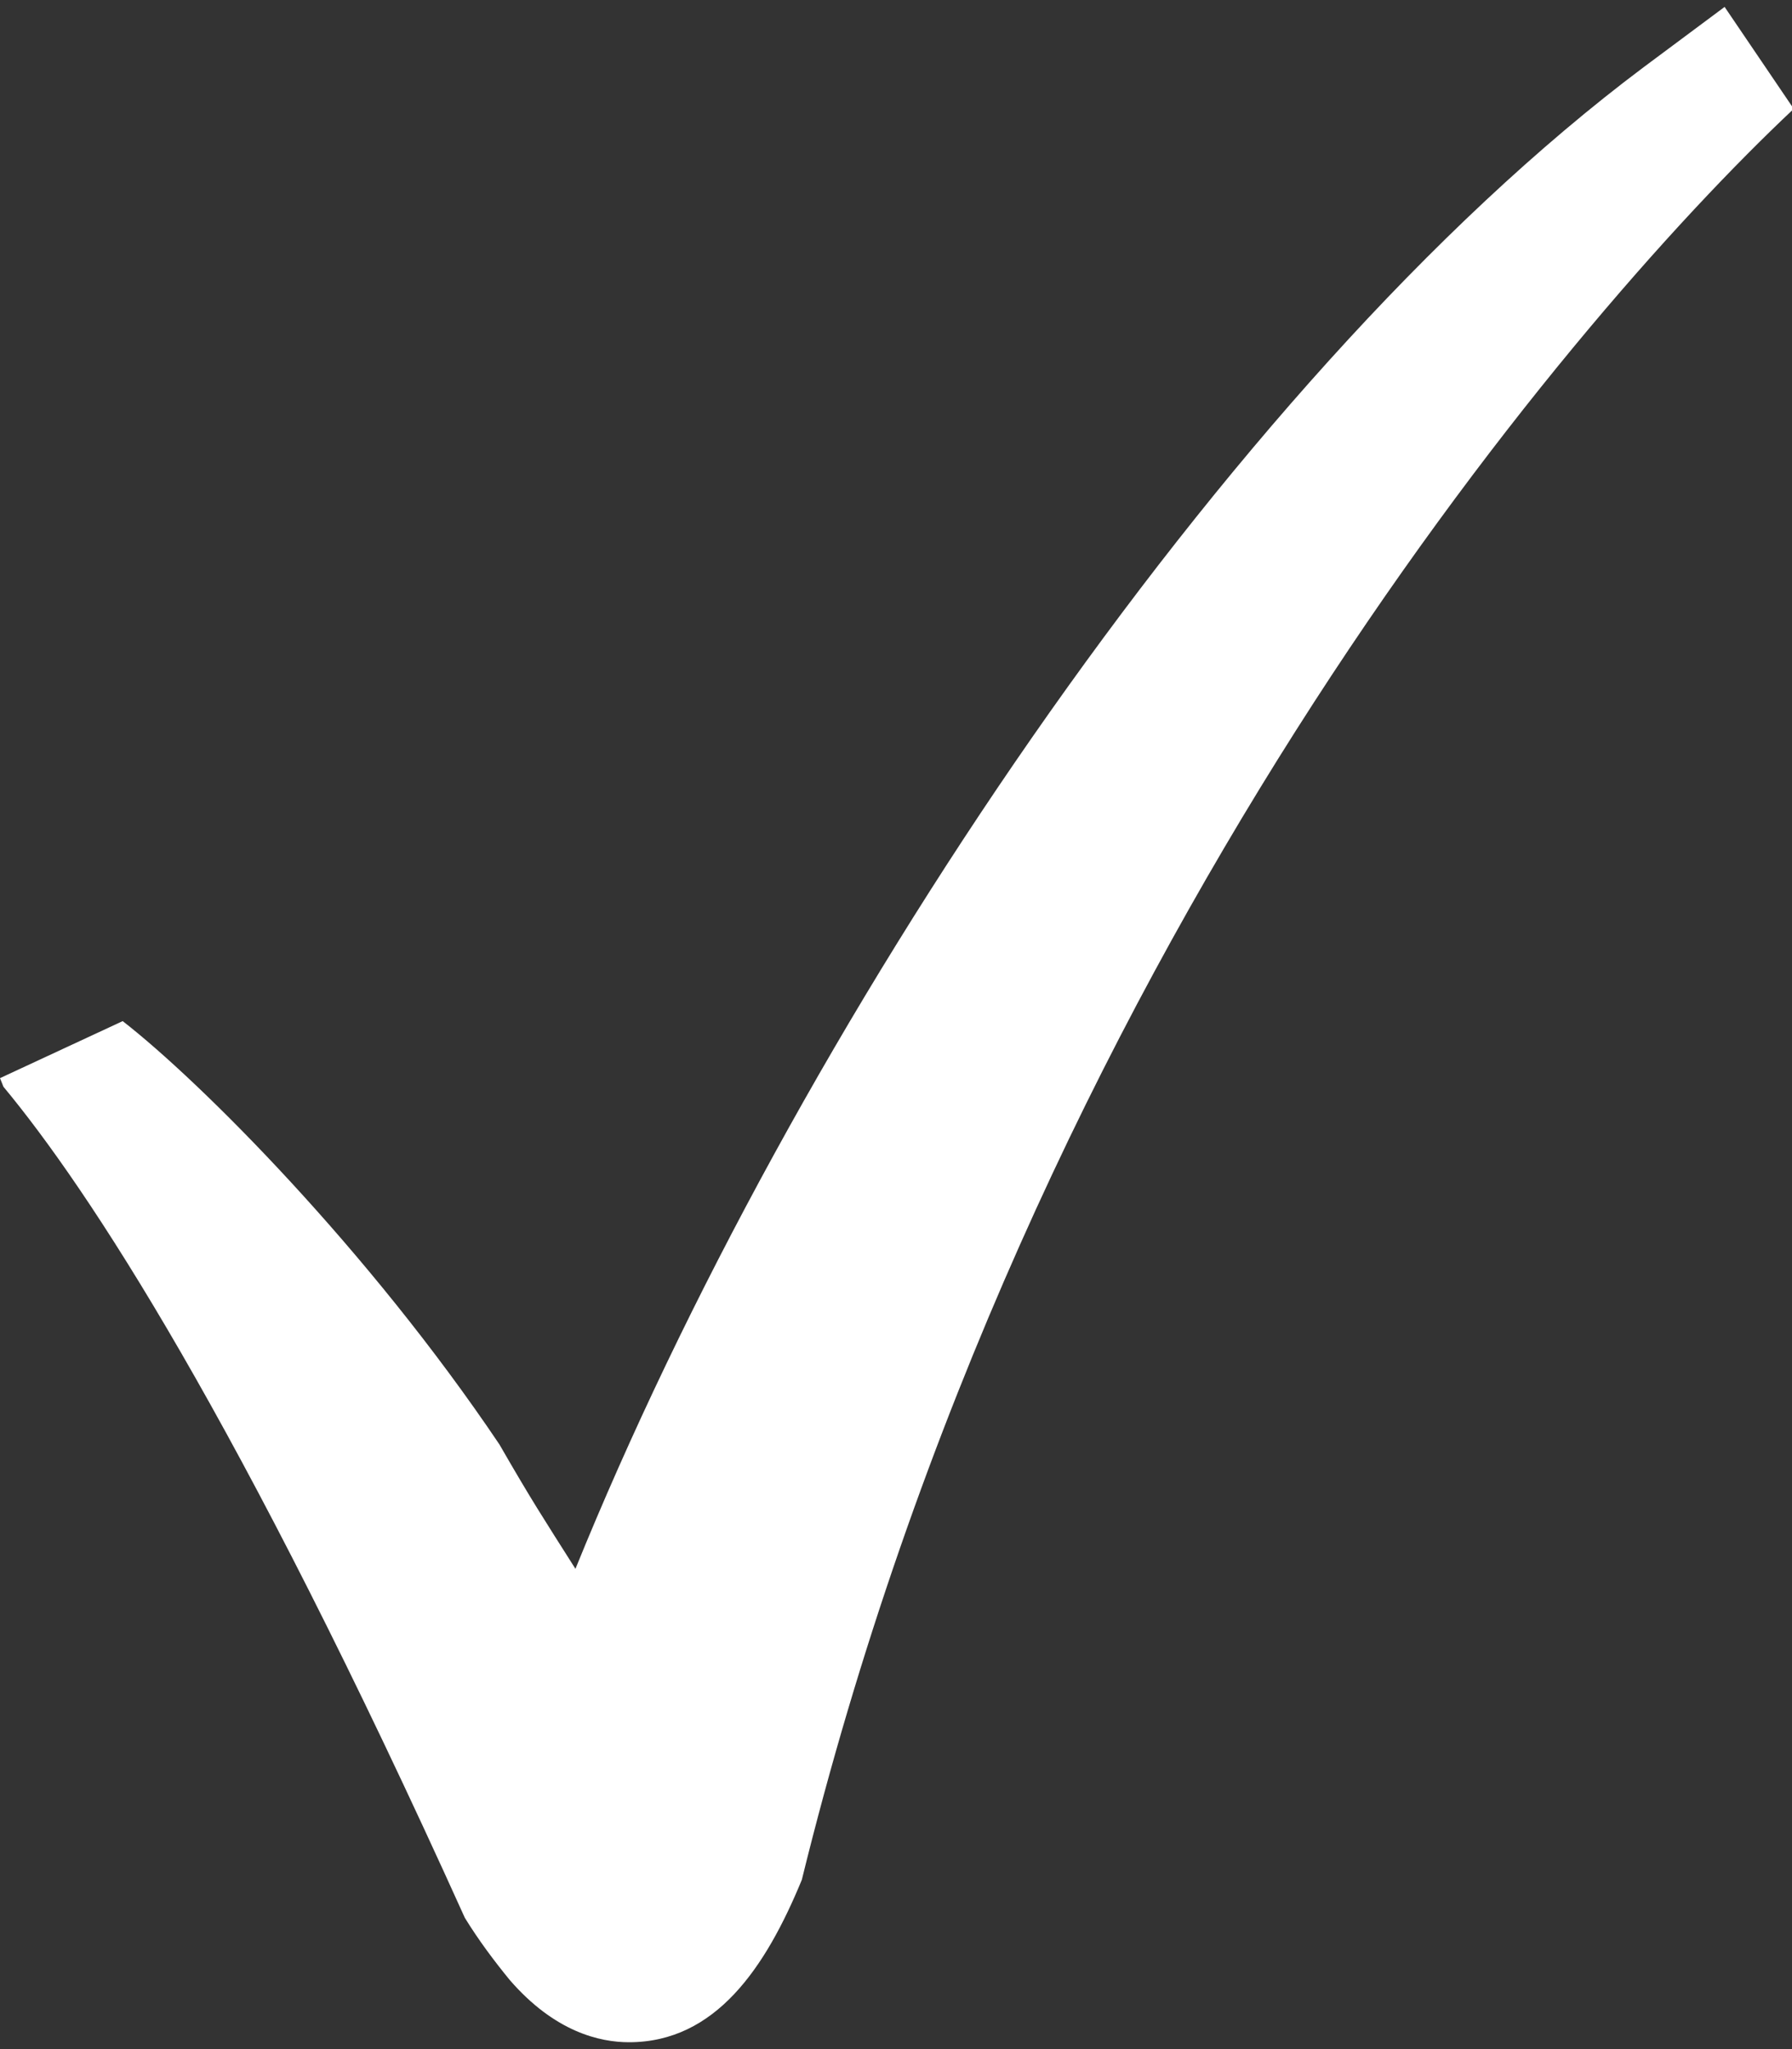 <?xml version="1.0" encoding="UTF-8"?><svg id="Capa_2" xmlns="http://www.w3.org/2000/svg" xmlns:xlink="http://www.w3.org/1999/xlink" viewBox="0 0 10.37 11.86"><rect x="0" y="0" width="10.37" height="11.86" fill="#333333" stroke="none"/><defs><style>.cls-1{fill:#fff;}.cls-2,.cls-3{fill:none;}.cls-3{clip-path:url(#clippath);}</style><clipPath id="clippath"><rect class="cls-2" width="10.37" height="11.86"/></clipPath></defs><g id="Capa_1-2"><g class="cls-3"><path class="cls-1" d="m9.98.04l-.47.35c-2.44,1.83-4.93,5.61-6.18,8.69-.19-.3-.25-.39-.44-.72-.76-1.13-1.73-2.1-2.18-2.45L0,6.24l.02.05c.49.59,1.36,1.91,2.67,4.81.08.13.17.25.26.36.26.3.52.36.69.36h0c.5,0,.79-.43,1-.94C5.95,5.55,9.04,1.89,10.38.63l-.4-.59Z"/></g></g></svg>